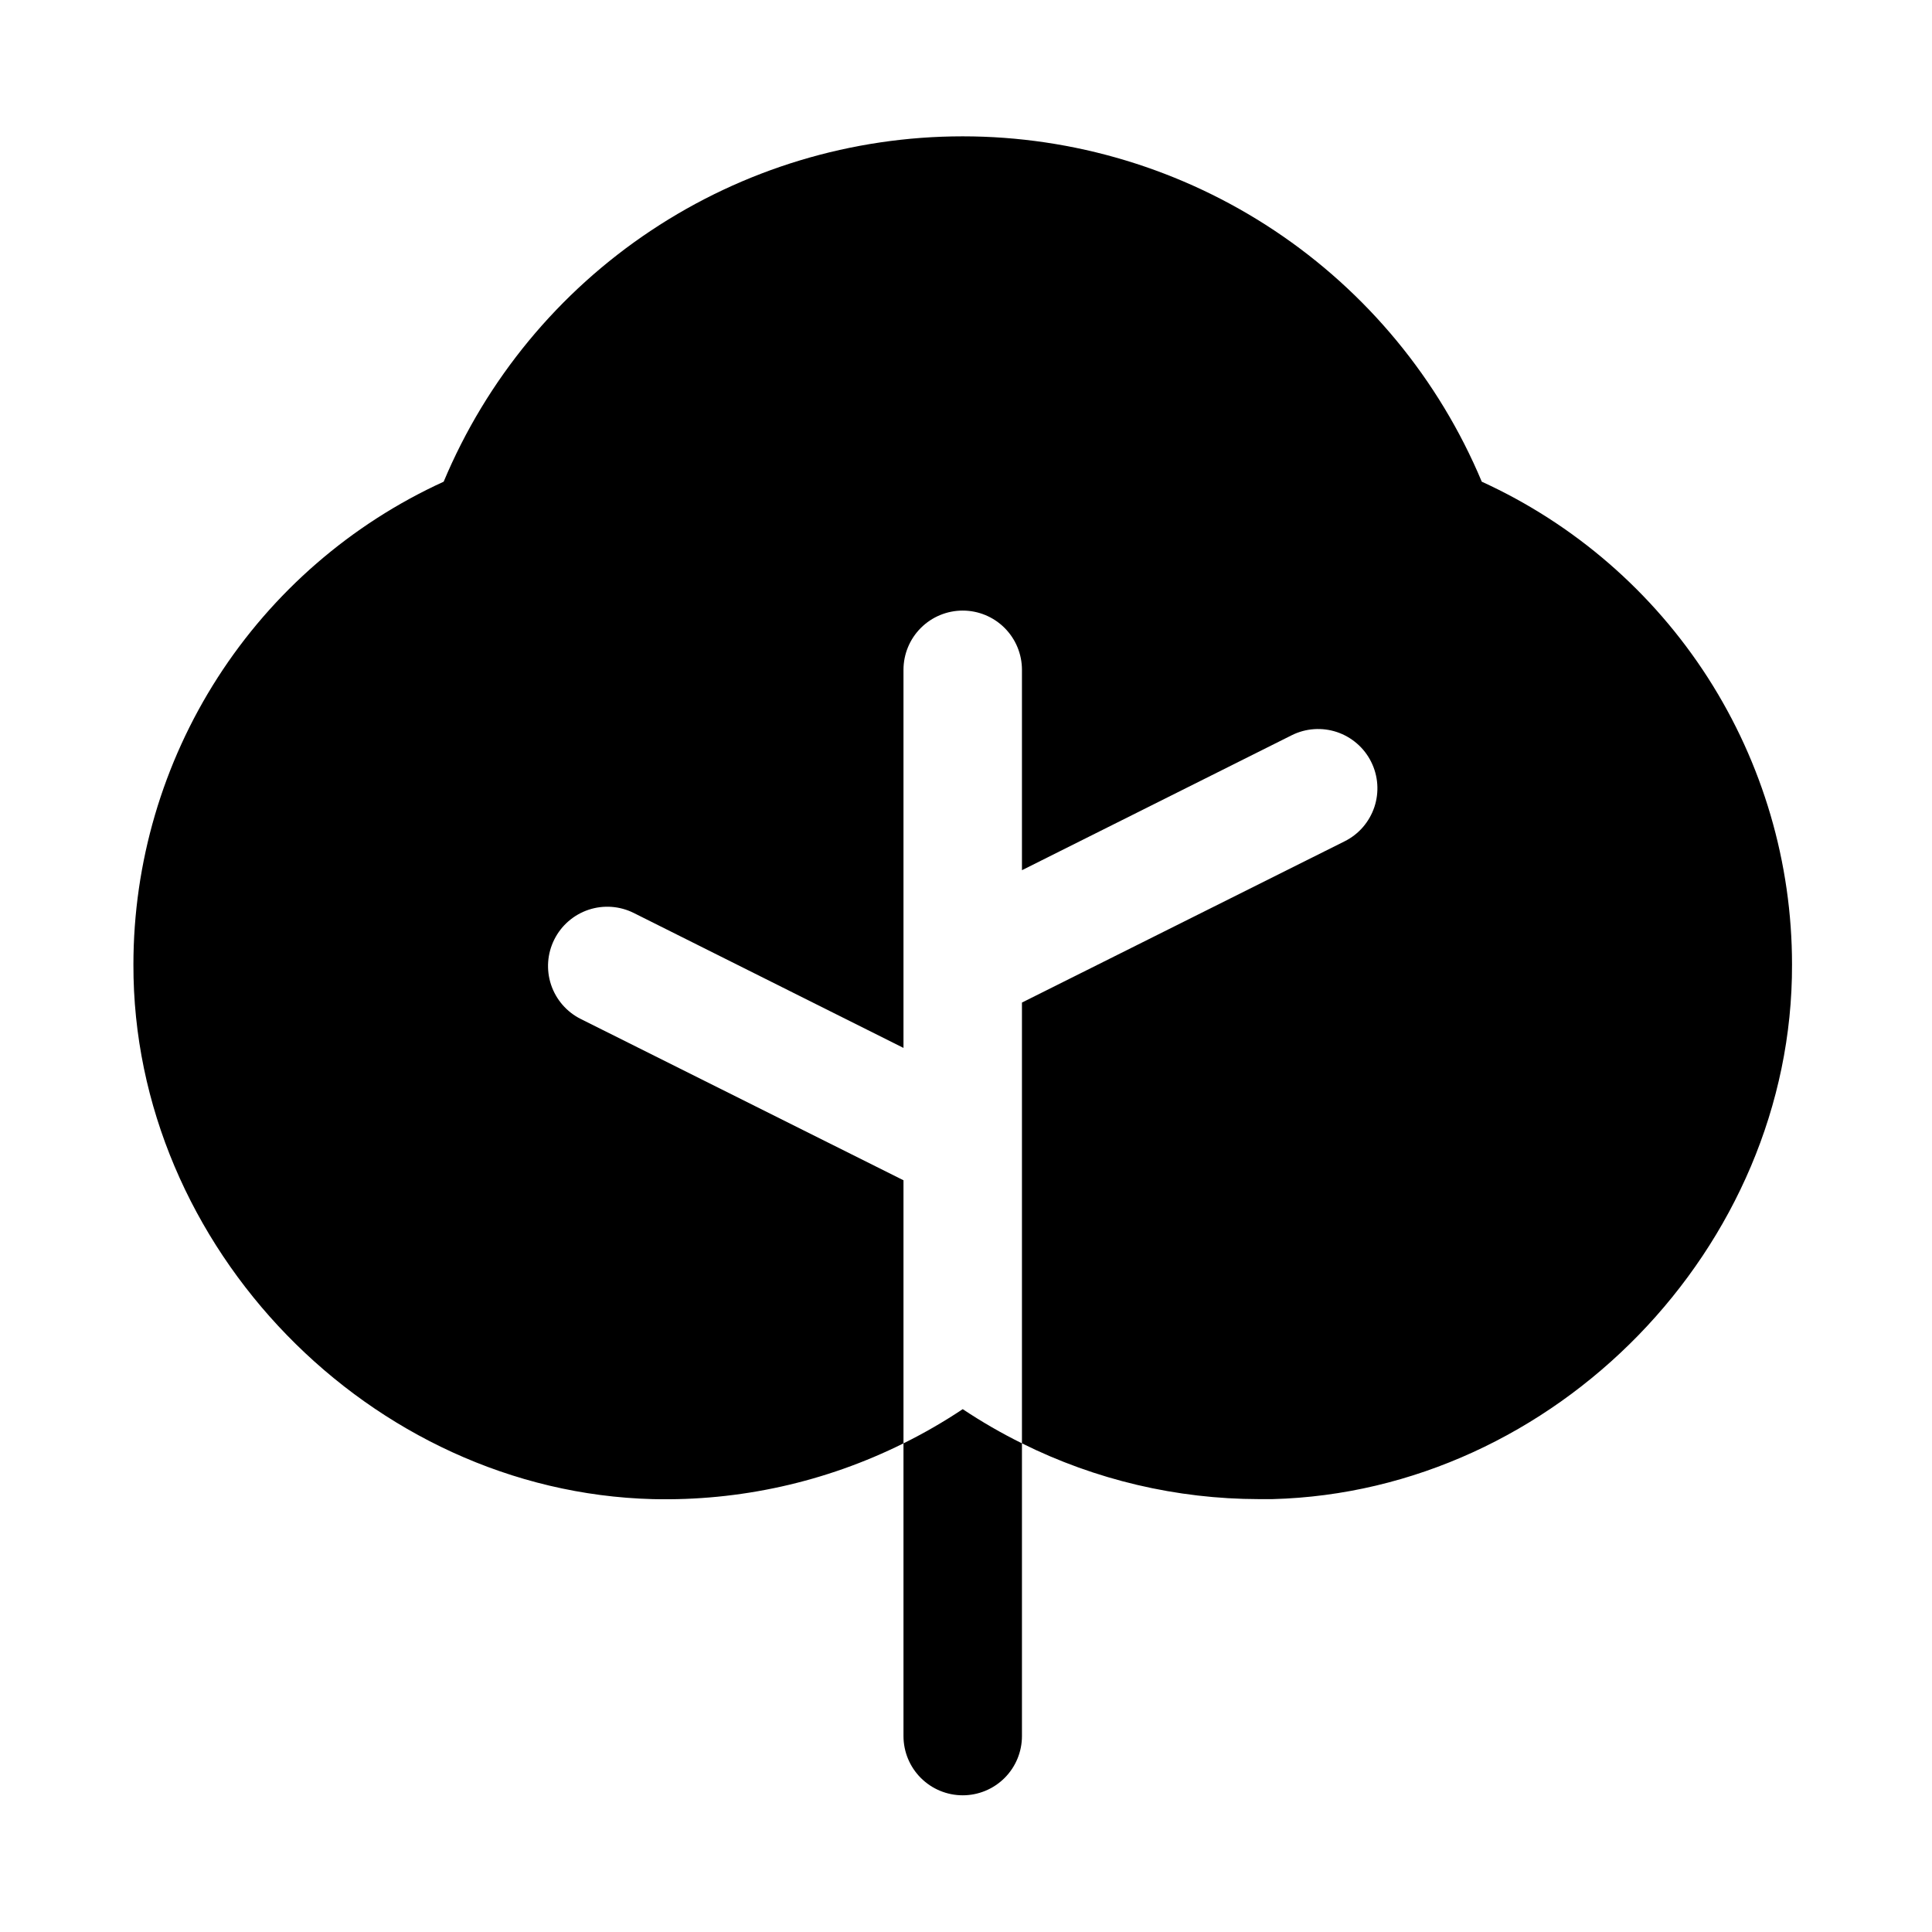 <svg width="53" height="53" viewBox="0 0 53 53" fill="none" xmlns="http://www.w3.org/2000/svg">
<path d="M26.41 38.657C26.931 39.004 27.474 39.318 28.035 39.595V47.625C28.035 48.056 27.864 48.469 27.559 48.774C27.254 49.079 26.841 49.25 26.41 49.25C25.979 49.25 25.566 49.079 25.261 48.774C24.956 48.469 24.785 48.056 24.785 47.625V39.595C25.346 39.318 25.889 39.004 26.41 38.657ZM40.649 13.214C39.474 10.407 37.495 8.01 34.962 6.325C32.428 4.639 29.453 3.74 26.41 3.74C23.367 3.74 20.392 4.639 17.859 6.325C15.325 8.01 13.347 10.407 12.171 13.214C9.632 14.374 7.481 16.239 5.972 18.587C4.463 20.936 3.661 23.668 3.66 26.459C3.64 34.219 10.16 40.922 17.907 41.125C20.29 41.181 22.651 40.657 24.785 39.595V32.378L15.933 27.954C15.547 27.762 15.254 27.423 15.117 27.014C14.981 26.605 15.013 26.159 15.206 25.773C15.399 25.387 15.737 25.094 16.146 24.957C16.555 24.821 17.002 24.853 17.387 25.046L24.785 28.747V18.375C24.785 17.944 24.956 17.531 25.261 17.226C25.566 16.921 25.979 16.75 26.41 16.75C26.841 16.75 27.254 16.921 27.559 17.226C27.864 17.531 28.035 17.944 28.035 18.375V23.872L35.433 20.171C35.624 20.075 35.832 20.018 36.045 20.003C36.258 19.988 36.472 20.015 36.674 20.082C36.877 20.15 37.064 20.257 37.225 20.397C37.387 20.537 37.519 20.707 37.614 20.898C37.71 21.089 37.767 21.297 37.782 21.51C37.797 21.723 37.77 21.937 37.703 22.139C37.635 22.342 37.528 22.529 37.389 22.69C37.249 22.852 37.078 22.984 36.887 23.079L28.035 27.503V39.595C30.055 40.599 32.28 41.122 34.535 41.125H34.905C42.66 40.922 49.182 34.219 49.16 26.459C49.16 23.668 48.357 20.936 46.849 18.587C45.34 16.239 43.188 14.374 40.649 13.214Z" fill="black"/>
</svg>

